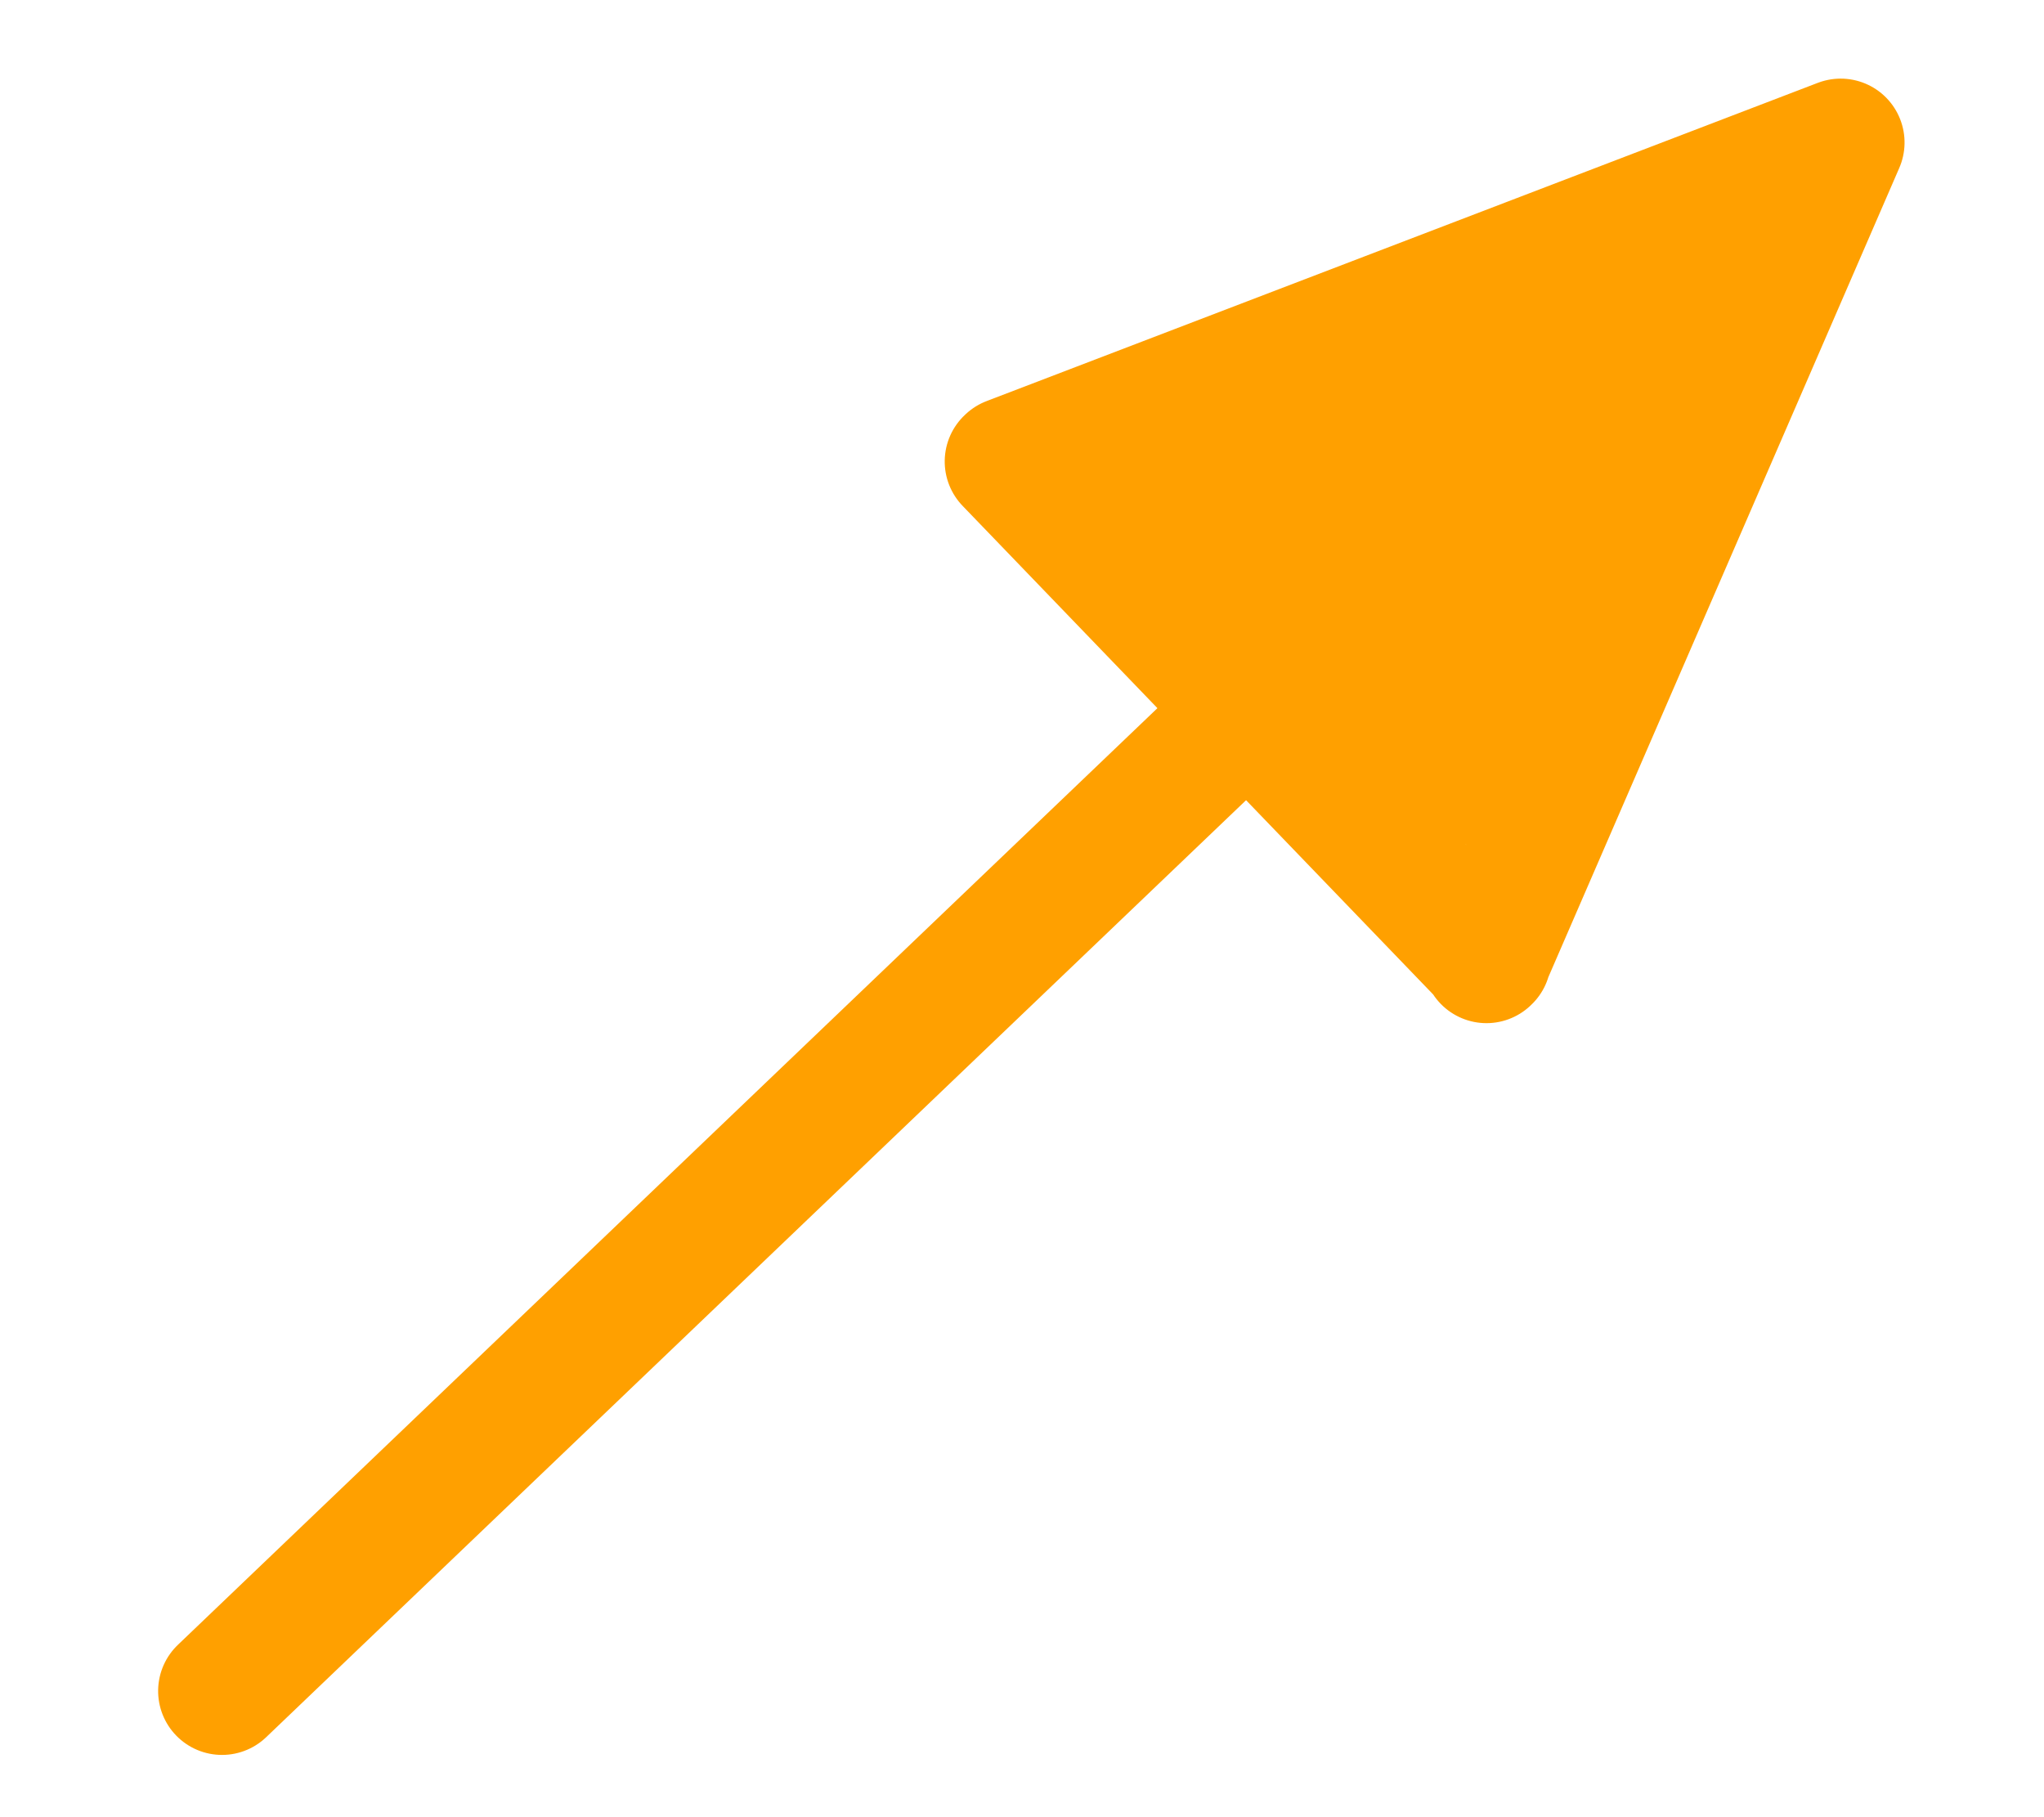 <?xml version="1.0" encoding="UTF-8" standalone="no"?>
<svg
   width="18"
   height="16"
   viewBox="0 0 4.762 4.233"
   version="1.1"
   id="svg8"
   inkscape:version="1.2.2 (b0a8486541, 2022-12-01)"
   sodipodi:docname="Specialization.svg"
   xmlns:inkscape="http://www.inkscape.org/namespaces/inkscape"
   xmlns:sodipodi="http://sodipodi.sourceforge.net/DTD/sodipodi-0.dtd"
   xmlns="http://www.w3.org/2000/svg"
   xmlns:svg="http://www.w3.org/2000/svg"
   xmlns:rdf="http://www.w3.org/1999/02/22-rdf-syntax-ns#"
   xmlns:cc="http://creativecommons.org/ns#"
   xmlns:dc="http://purl.org/dc/elements/1.1/">
  <defs
     id="defs2" />
  <sodipodi:namedview
     id="base"
     pagecolor="#ffffff"
     bordercolor="#666666"
     borderopacity="1.0"
     inkscape:pageopacity="0"
     inkscape:pageshadow="2"
     inkscape:zoom="23.759715"
     inkscape:cx="29.482677"
     inkscape:cy="20.538967"
     inkscape:document-units="mm"
     inkscape:current-layer="g909"
     inkscape:document-rotation="0"
     showgrid="false"
     inkscape:pagecheckerboard="false"
     inkscape:window-width="3840"
     inkscape:window-height="2123"
     inkscape:window-x="0"
     inkscape:window-y="0"
     inkscape:window-maximized="1"
     units="px"
     inkscape:showpageshadow="2"
     inkscape:deskcolor="#d1d1d1" />
  <g
     inkscape:label="Calque 1"
     inkscape:groupmode="layer"
     id="layer1">
    <g
       id="g882">
      <g
         id="g841"
         transform="matrix(0.744,0,0,0.744,-0.186,-0.05)">
        <g
           id="g909"
           transform="matrix(0.04,8.735385e-4,-8.735385e-4,0.04,0.081,-0.112)">
          <path
             style="fill:none;stroke:#ffa000;stroke-width:10;stroke-linecap:round;stroke-linejoin:miter;stroke-miterlimit:4;stroke-dasharray:none;stroke-opacity:1"
             d="M 103.181,57.803 24.58,136.307"
             id="path891"
             sodipodi:nodetypes="cc" />
          <g
             id="g902">
            <path
               id="path891-3-6-7"
               style="fill:#000000;fill-opacity:1;stroke:#ffa000;stroke-width:10;stroke-linecap:round;stroke-linejoin:round;stroke-miterlimit:4;stroke-dasharray:none;stroke-opacity:1"
               d="M 148.593,12.39 122.273,76.895 M 148.593,12.39 84.089,38.711 M 122.332,76.835 84.029,38.77" />
          </g>
        </g>
        <path
           id="path891-3-6-7-6-7"
           style="fill:none;fill-opacity:1;stroke:#ffa000;stroke-width:0.343;stroke-linecap:round;stroke-linejoin:round;stroke-miterlimit:4;stroke-dasharray:none;stroke-opacity:1"
           d="M 5.157,2.172 4.514,1.327 5.077,1.124 M 5.05,2.5 4.224,1.43 M 3.921,1.351 5.083,0.861 M 5.267,0.888 4.625,1.942 4.16,1.443 M 5.671,0.853 4.863,2.201 M 4.908,2.554 3.871,1.555" />
      </g>
    </g>
  </g>
</svg>
